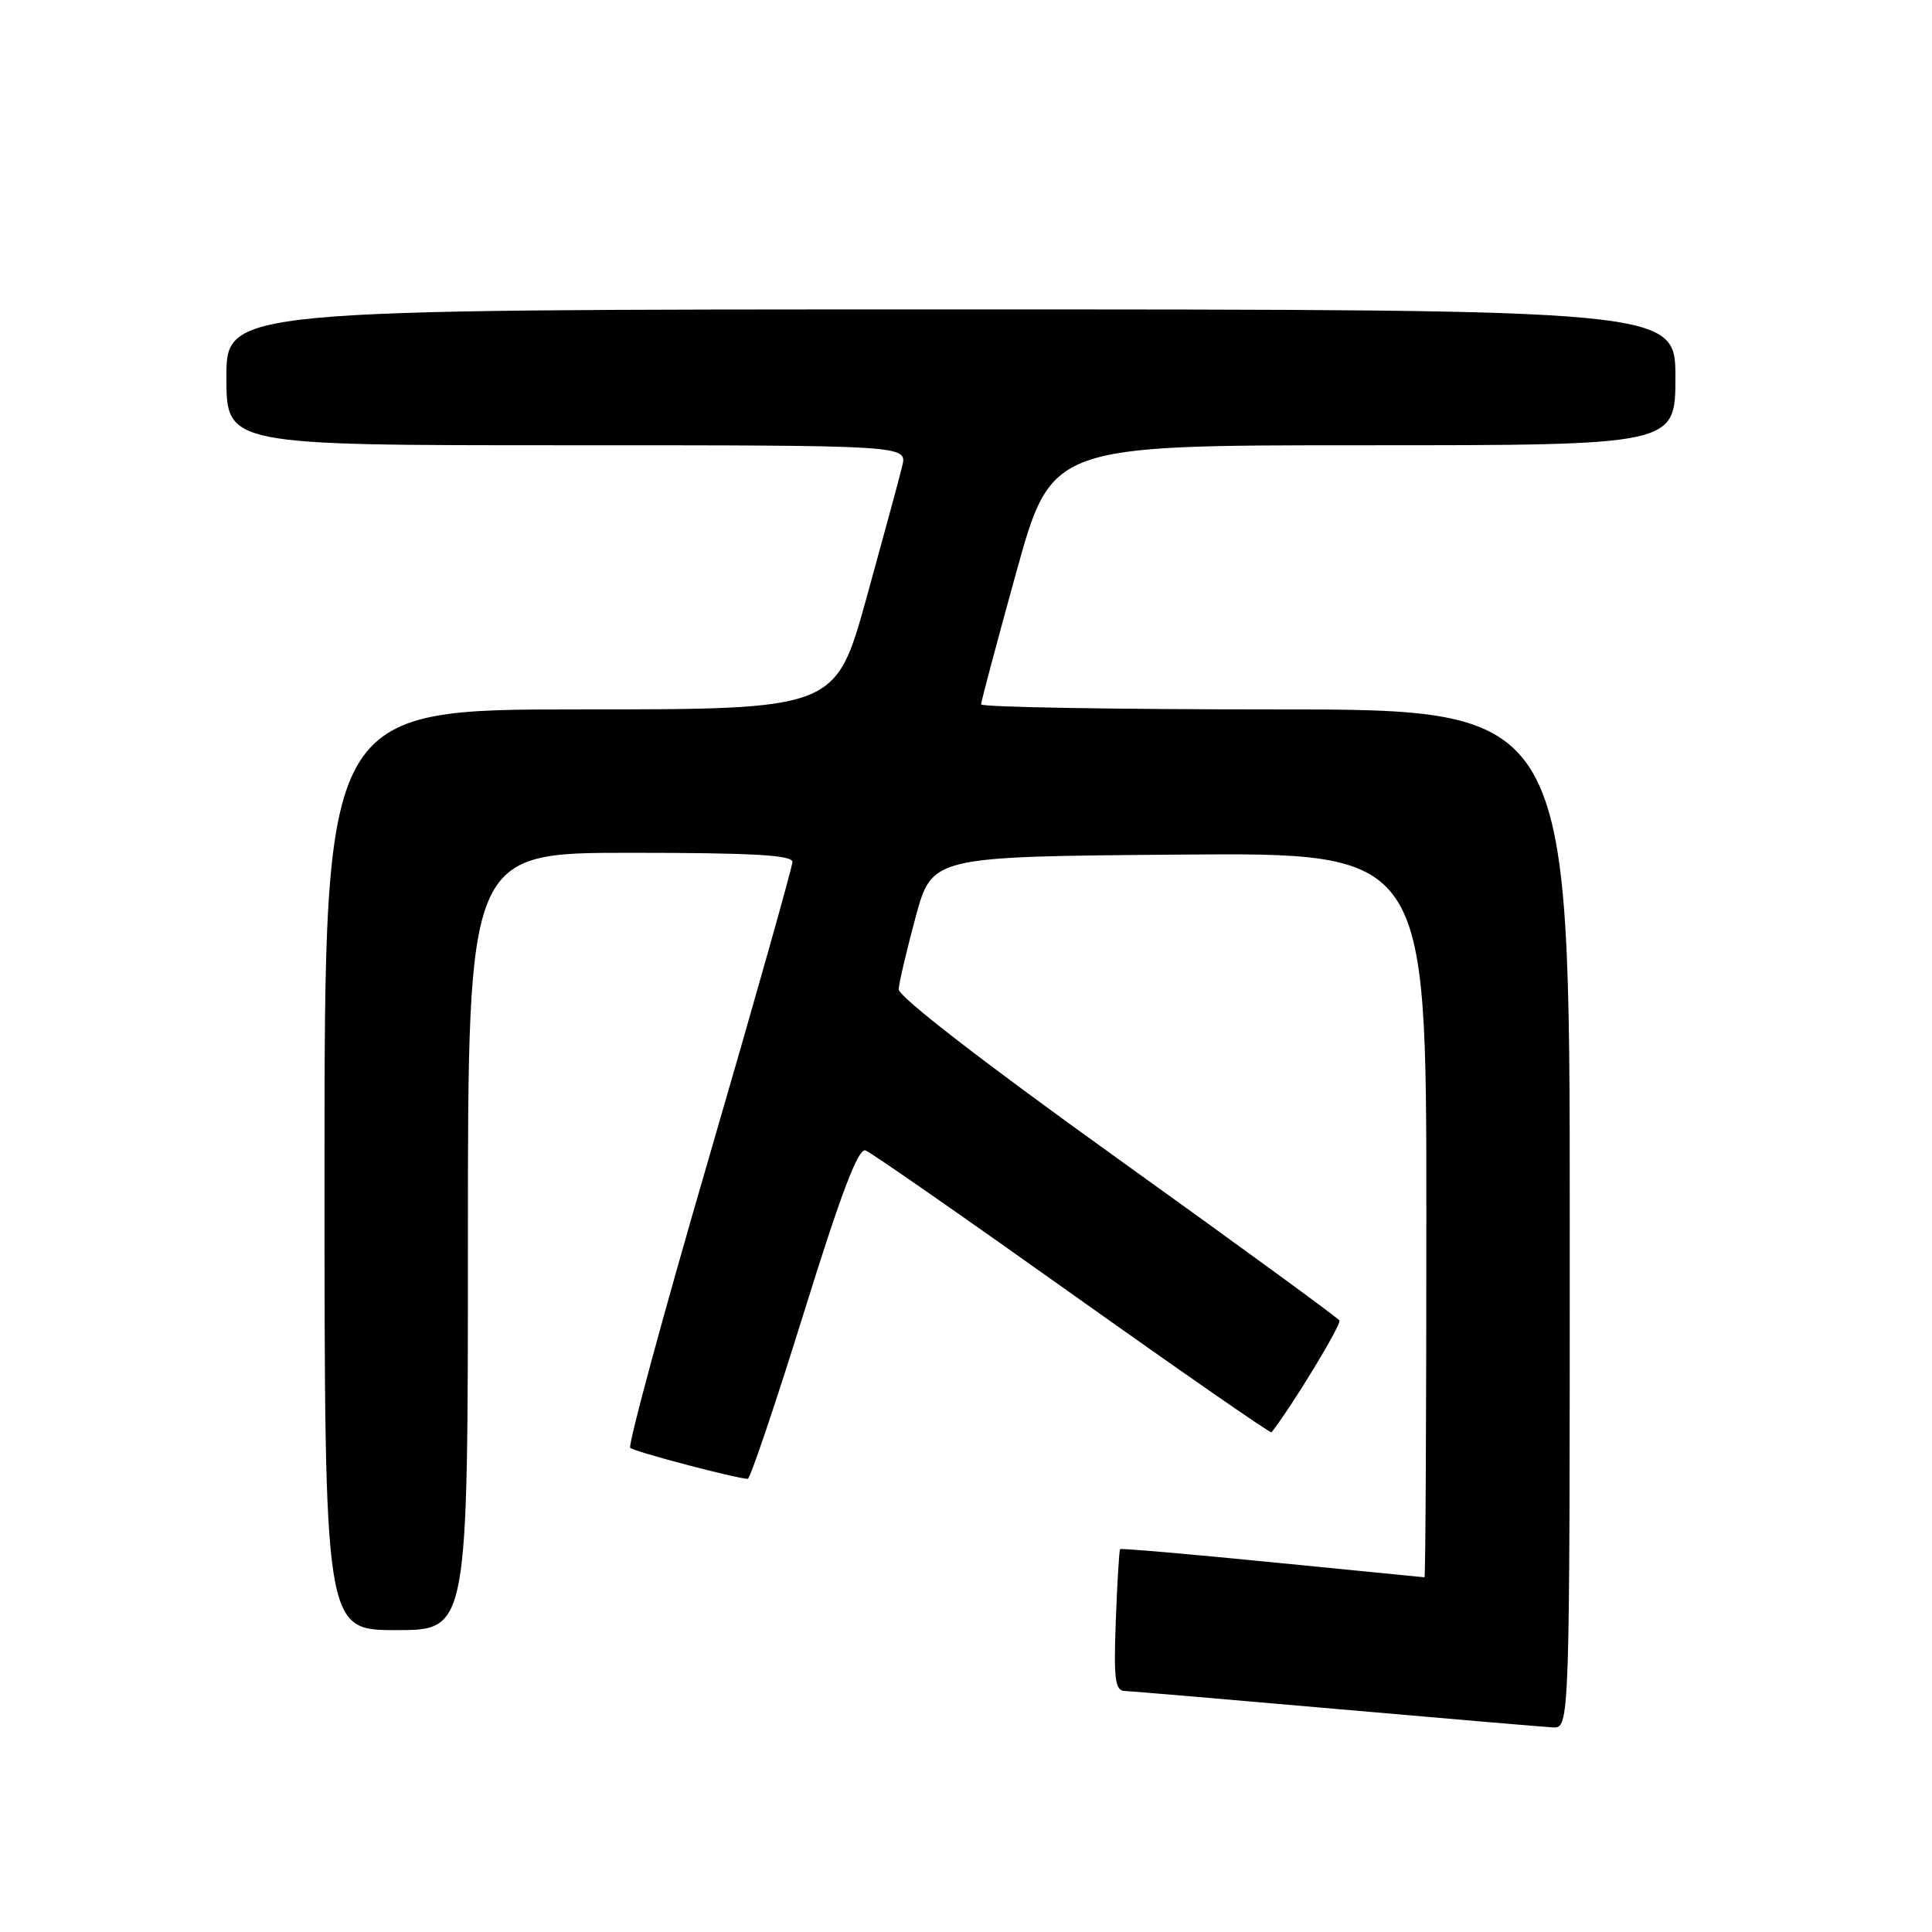 <?xml version="1.0" encoding="UTF-8" standalone="no"?>
<!DOCTYPE svg PUBLIC "-//W3C//DTD SVG 1.1//EN" "http://www.w3.org/Graphics/SVG/1.1/DTD/svg11.dtd" >
<svg xmlns="http://www.w3.org/2000/svg" xmlns:xlink="http://www.w3.org/1999/xlink" version="1.1" viewBox="0 0 256 256">
 <g >
 <path fill="currentColor"
d=" M 208.00 161.50 C 208.00 94.00 208.00 94.00 169.00 94.00 C 147.55 94.00 130.00 93.70 130.00 93.33 C 130.00 92.97 132.10 85.09 134.66 75.83 C 139.33 59.00 139.33 59.00 180.66 59.00 C 222.00 59.00 222.00 59.00 222.00 50.00 C 222.00 41.00 222.00 41.00 126.00 41.00 C 30.00 41.00 30.00 41.00 30.00 50.00 C 30.00 59.00 30.00 59.00 75.11 59.00 C 120.22 59.00 120.22 59.00 119.55 61.75 C 119.19 63.26 117.05 71.14 114.81 79.25 C 110.72 94.00 110.72 94.00 76.86 94.00 C 43.00 94.00 43.00 94.00 43.00 155.00 C 43.00 216.00 43.00 216.00 52.50 216.00 C 62.00 216.00 62.00 216.00 62.00 164.50 C 62.00 113.00 62.00 113.00 83.50 113.00 C 99.65 113.00 105.00 113.30 105.00 114.21 C 105.00 114.87 100.03 132.48 93.96 153.33 C 87.88 174.18 83.18 191.52 83.51 191.85 C 84.01 192.34 97.16 195.82 99.08 195.96 C 99.39 195.98 102.74 186.08 106.51 173.96 C 111.49 157.96 113.73 152.07 114.69 152.44 C 115.42 152.71 127.77 161.30 142.13 171.52 C 156.49 181.73 168.35 189.96 168.48 189.79 C 171.12 186.46 177.79 175.48 177.48 174.97 C 177.25 174.59 163.99 164.92 148.03 153.47 C 130.24 140.71 119.03 132.04 119.08 131.08 C 119.13 130.21 120.14 125.90 121.33 121.50 C 123.50 113.50 123.50 113.50 156.25 113.24 C 189.00 112.97 189.00 112.97 189.00 160.99 C 189.00 187.39 188.89 209.00 188.75 209.00 C 188.61 208.99 179.53 208.10 168.57 207.01 C 157.60 205.92 148.54 205.14 148.42 205.27 C 148.30 205.39 148.04 209.66 147.85 214.75 C 147.56 222.44 147.75 224.01 149.00 224.06 C 149.82 224.09 162.43 225.16 177.00 226.44 C 191.57 227.72 204.51 228.82 205.75 228.89 C 208.00 229.00 208.00 229.00 208.00 161.50 Z "/>
</g>
</svg>